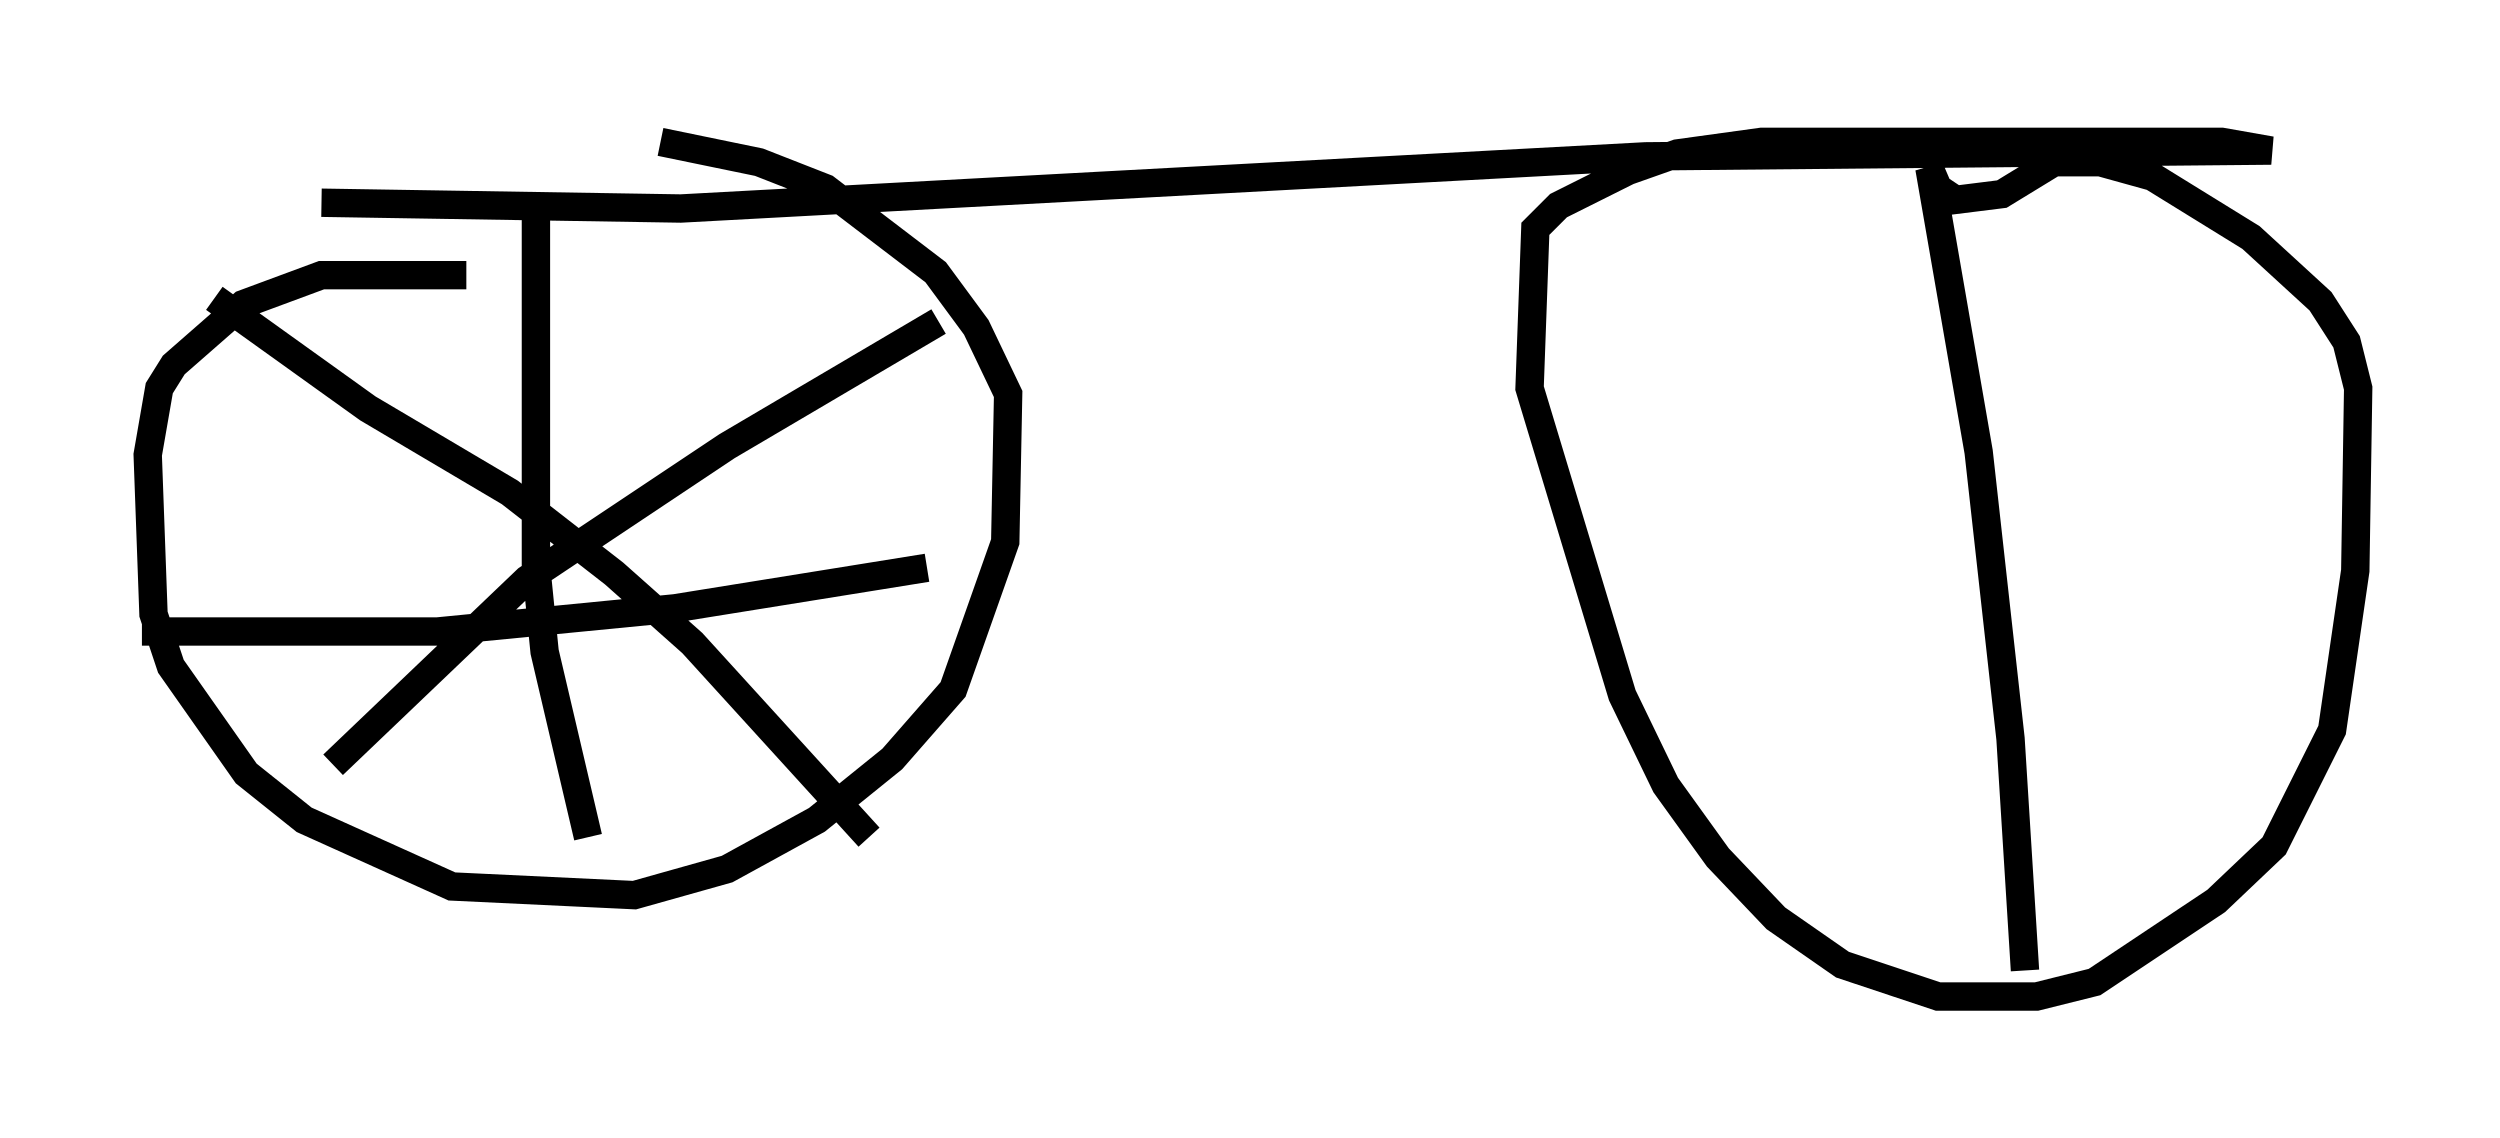 <?xml version="1.0" encoding="utf-8" ?>
<svg baseProfile="full" height="40.115" version="1.1" width="88.095" xmlns="http://www.w3.org/2000/svg" xmlns:ev="http://www.w3.org/2001/xml-events" xmlns:xlink="http://www.w3.org/1999/xlink"><defs /><rect fill="white" height="40.115" width="88.095" x="0" y="0" /><path d="M19.802, 10.717 m-3.369, -1.021 l-5.104, 0.0 -2.756, 1.021 l-2.45, 2.144 -0.51, 0.817 l-0.408, 2.348 0.204, 5.615 l0.613, 1.838 2.654, 3.777 l2.042, 1.633 5.206, 2.348 l6.431, 0.306 3.267, -0.919 l3.165, -1.735 2.654, -2.144 l2.144, -2.45 1.838, -5.206 l0.102, -5.206 -1.123, -2.348 l-1.429, -1.94 -3.879, -2.96 l-2.348, -0.919 -3.471, -0.715 m-4.39, 2.552 l0.0, 12.352 0.306, 3.063 l1.531, 6.533 m-15.721, -7.248 l10.413, 0.0 8.371, -0.817 l8.881, -1.429 m0.408, -8.677 l-7.452, 4.39 -7.044, 4.696 l-6.84, 6.533 m-4.185, -16.436 l5.41, 3.879 5.002, 2.96 l3.675, 2.858 2.756, 2.45 l6.227, 6.84 m-19.294, -22.356 l12.658, 0.204 33.994, -1.838 l22.05, -0.204 -1.735, -0.306 l-16.231, 0.0 -2.96, 0.408 l-1.735, 0.613 -2.45, 1.225 l-0.817, 0.817 -0.204, 5.615 l3.267, 10.821 1.531, 3.165 l1.838, 2.552 2.042, 2.144 l2.348, 1.633 3.369, 1.123 l3.471, 0.0 2.042, -0.51 l4.288, -2.858 2.042, -1.94 l2.042, -4.083 0.817, -5.615 l0.102, -6.431 -0.408, -1.633 l-0.919, -1.429 -2.45, -2.246 l-3.471, -2.144 -1.838, -0.51 l-1.633, 0.0 -1.838, 1.123 l-1.633, 0.204 -0.613, -0.408 l-0.306, -0.715 1.735, 10.004 l1.123, 10.106 0.51, 8.167 " fill="none" stroke="black" stroke-width="1" /></svg>